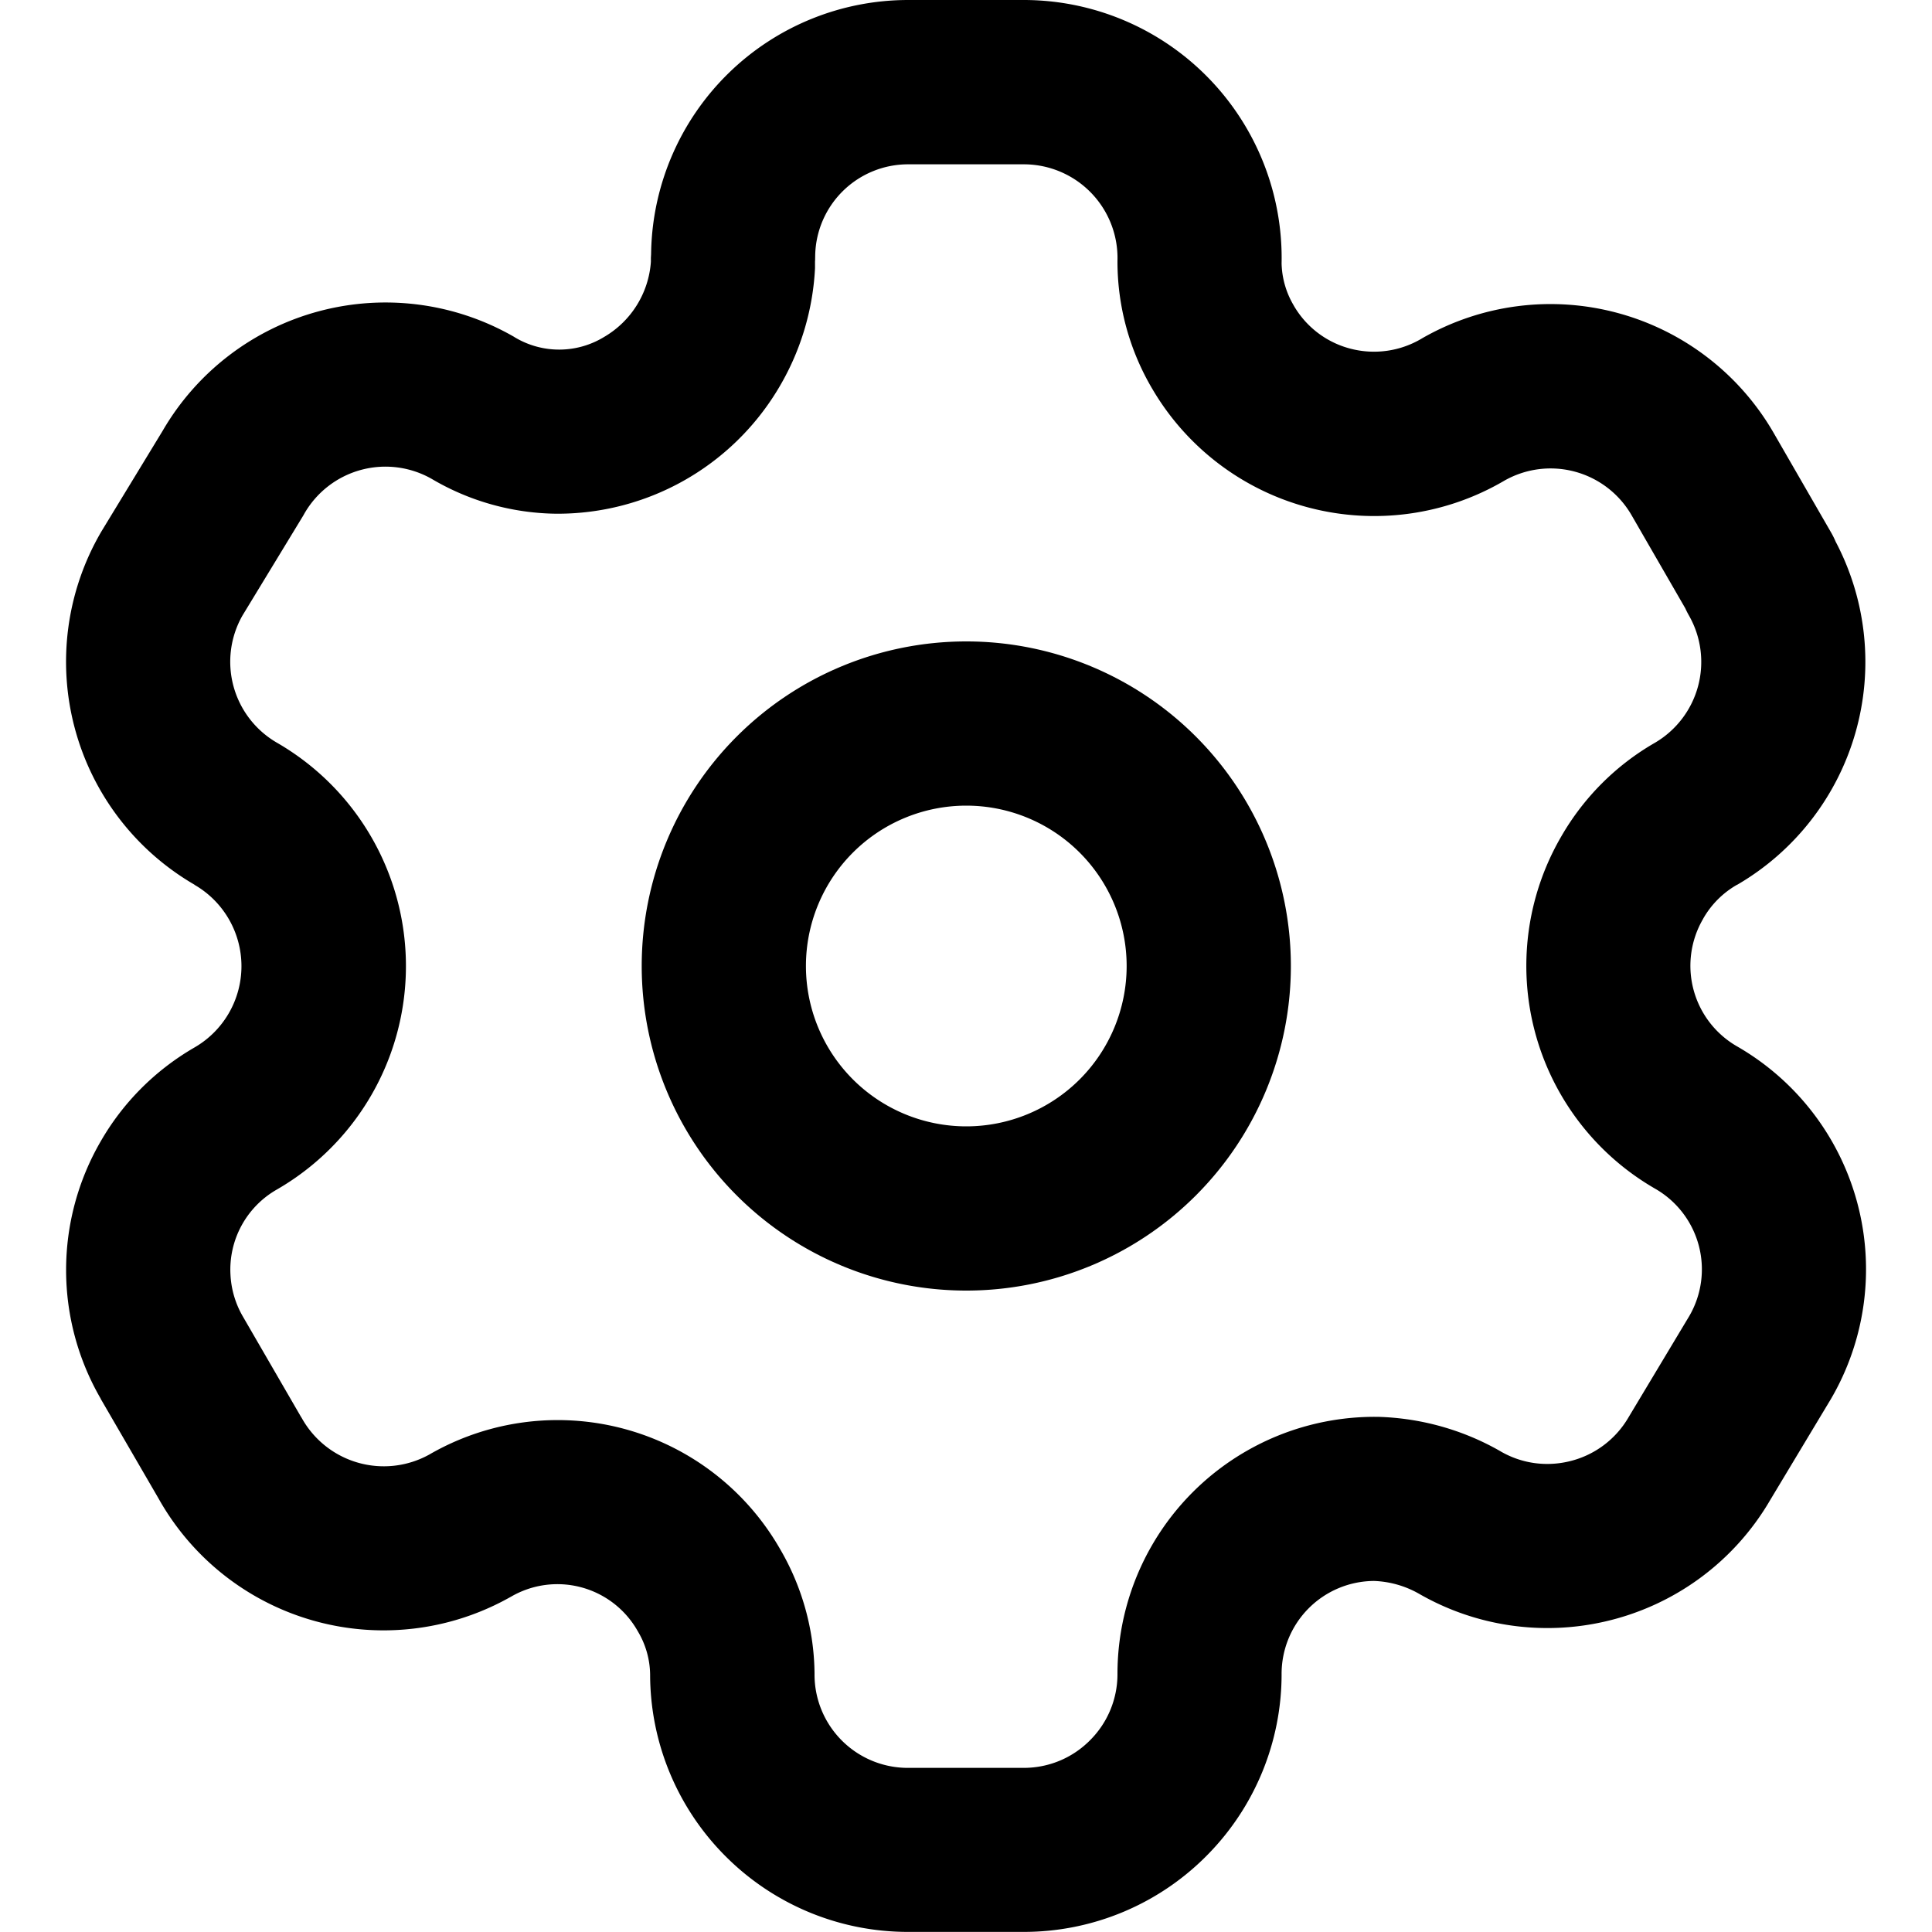   <svg   viewBox="0 0 20 20">
      <path
        fill-rule="evenodd"
        clip-rule="evenodd"
        d="M10.595 0a2.671 2.671 0 012.672 2.727.893.893 0 00.125.434l.002.004a.954.954 0 00.588.445c.248.064.51.027.73-.102l.01-.006a2.668 2.668 0 013.642.985l.593 1.028c.017.03.032.06.046.093a2.67 2.67 0 01-1.016 3.549l-.007.003a.937.937 0 00-.347.347l-.003.006a.962.962 0 00.352 1.319 2.662 2.662 0 01.973 3.648l-.006.01-.625 1.04a2.666 2.666 0 01-1.714 1.257 2.664 2.664 0 01-1.923-.29c-.141-.08-.3-.125-.462-.131a.962.962 0 00-.958.967v.008a2.665 2.665 0 01-.755 1.848 2.665 2.665 0 01-1.917.81H9.402a2.665 2.665 0 01-1.885-.777 2.665 2.665 0 01-.787-1.888.893.893 0 00-.125-.443l-.007-.012a.954.954 0 00-1.308-.35l-.013.007A2.67 2.67 0 011.64 15.51l-.598-1.03v-.002a2.655 2.655 0 010-2.662c.225-.392.555-.732.972-.973a.972.972 0 000-1.683l-.001-.002a2.668 2.668 0 01-.971-3.643l.01-.017.631-1.037a2.668 2.668 0 013.637-.975l.011.007a.893.893 0 00.923-.005.98.98 0 00.484-.778v-.042l.002-.034.001-.046A2.662 2.662 0 019.402 0h1.193zM8.437 2.7v.076a2.683 2.683 0 01-.39 1.264 2.663 2.663 0 01-2.28 1.278H5.76a2.593 2.593 0 01-1.29-.36.968.968 0 00-1.32.36l-.01.018-.63 1.036a.968.968 0 00.356 1.316 2.67 2.67 0 010 4.626.954.954 0 00-.48.884.955.955 0 00.128.43l.6 1.036.009.014a.972.972 0 001.32.38 2.653 2.653 0 013.629.972c.23.391.355.836.36 1.29v.01a.966.966 0 00.971.971h1.193c.274 0 .52-.112.697-.295a.965.965 0 00.275-.669 2.662 2.662 0 012.675-2.67h.019c.446.012.883.134 1.27.356l.003.002c.22.127.468.158.7.105a.967.967 0 00.624-.459l.006-.01.624-1.04a.962.962 0 00-.354-1.315 2.662 2.662 0 01-.974-3.645c.232-.404.567-.74.971-.972a.97.97 0 00.351-1.319.861.861 0 01-.037-.073l-.554-.96a.968.968 0 00-1.321-.36 2.662 2.662 0 01-3.641-.949 2.593 2.593 0 01-.362-1.328.97.97 0 00-.971-.999H9.402a.962.962 0 00-.963.935l-.001.053v.01z"
        fill="currentColor"
      />
      <path
        fill-rule="evenodd"
        clip-rule="evenodd"
        d="M10.003 8.34a1.66 1.66 0 100 3.32 1.66 1.66 0 000-3.32zM6.643 10a3.36 3.36 0 116.72 0 3.36 3.36 0 01-6.72 0z"
        fill="currentColor"
      />
    </svg>
